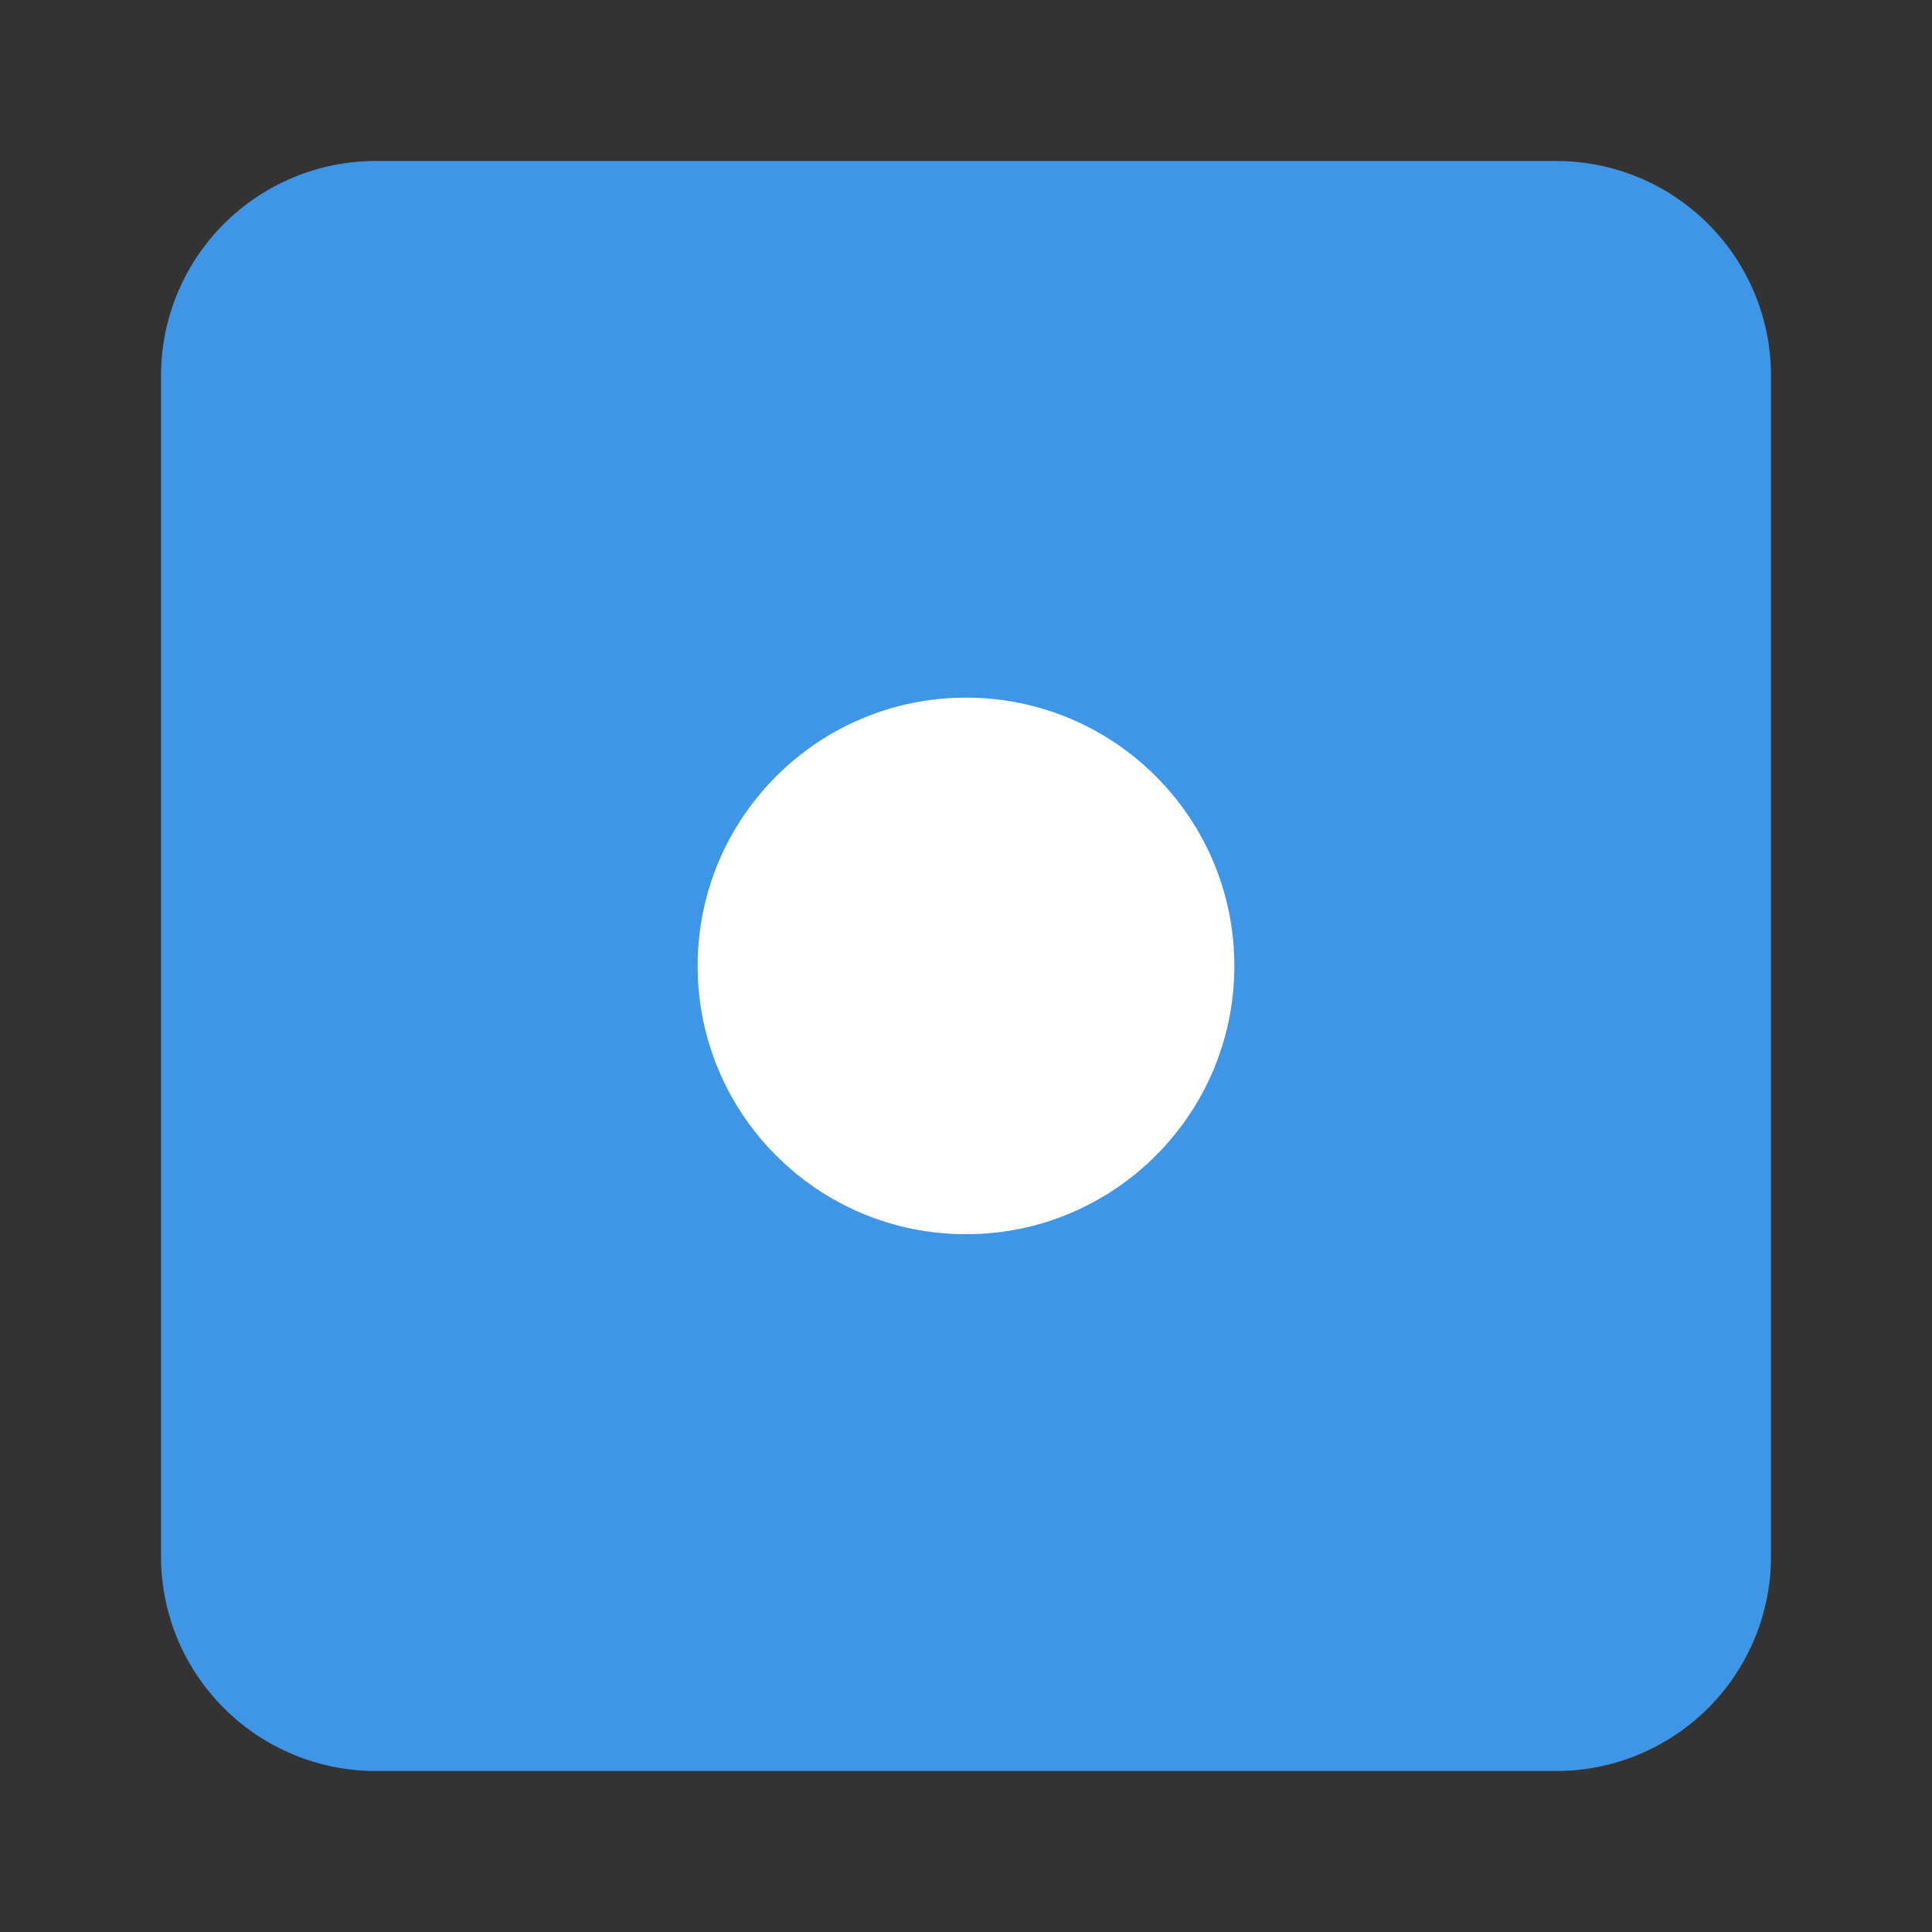 <?xml version="1.0" encoding="UTF-8" standalone="no"?><!DOCTYPE svg PUBLIC "-//W3C//DTD SVG 1.1//EN" "http://www.w3.org/Graphics/SVG/1.1/DTD/svg11.dtd"><svg width="100%" height="100%" viewBox="0 0 30 30" version="1.1" xmlns="http://www.w3.org/2000/svg" xmlns:xlink="http://www.w3.org/1999/xlink" xml:space="preserve" xmlns:serif="http://www.serif.com/" style="fill-rule:evenodd;clip-rule:evenodd;stroke-linejoin:round;stroke-miterlimit:1.414;"><rect x="0" y="0" width="30" height="30" fill="#333333" stroke="none"/><g id="dot"><path id="bg" d="M27.5,5.833c0,-0.883 -0.351,-1.731 -0.976,-2.356c-0.626,-0.625 -1.473,-0.977 -2.357,-0.977l-18.334,0c-0.883,0 -1.732,0.352 -2.357,0.977c-0.625,0.625 -0.976,1.473 -0.976,2.356l0,18.334c0,0.884 0.351,1.731 0.976,2.356c0.625,0.625 1.474,0.977 2.357,0.977l18.334,0c0.884,0 1.731,-0.352 2.357,-0.977c0.625,-0.625 0.976,-1.472 0.976,-2.356l0,-18.334Z" style="fill:#3f96e6;"/><ellipse id="dot1" serif:id="dot" cx="15" cy="14.999" rx="4.167" ry="4.166" style="fill:#fff;"/></g></svg>